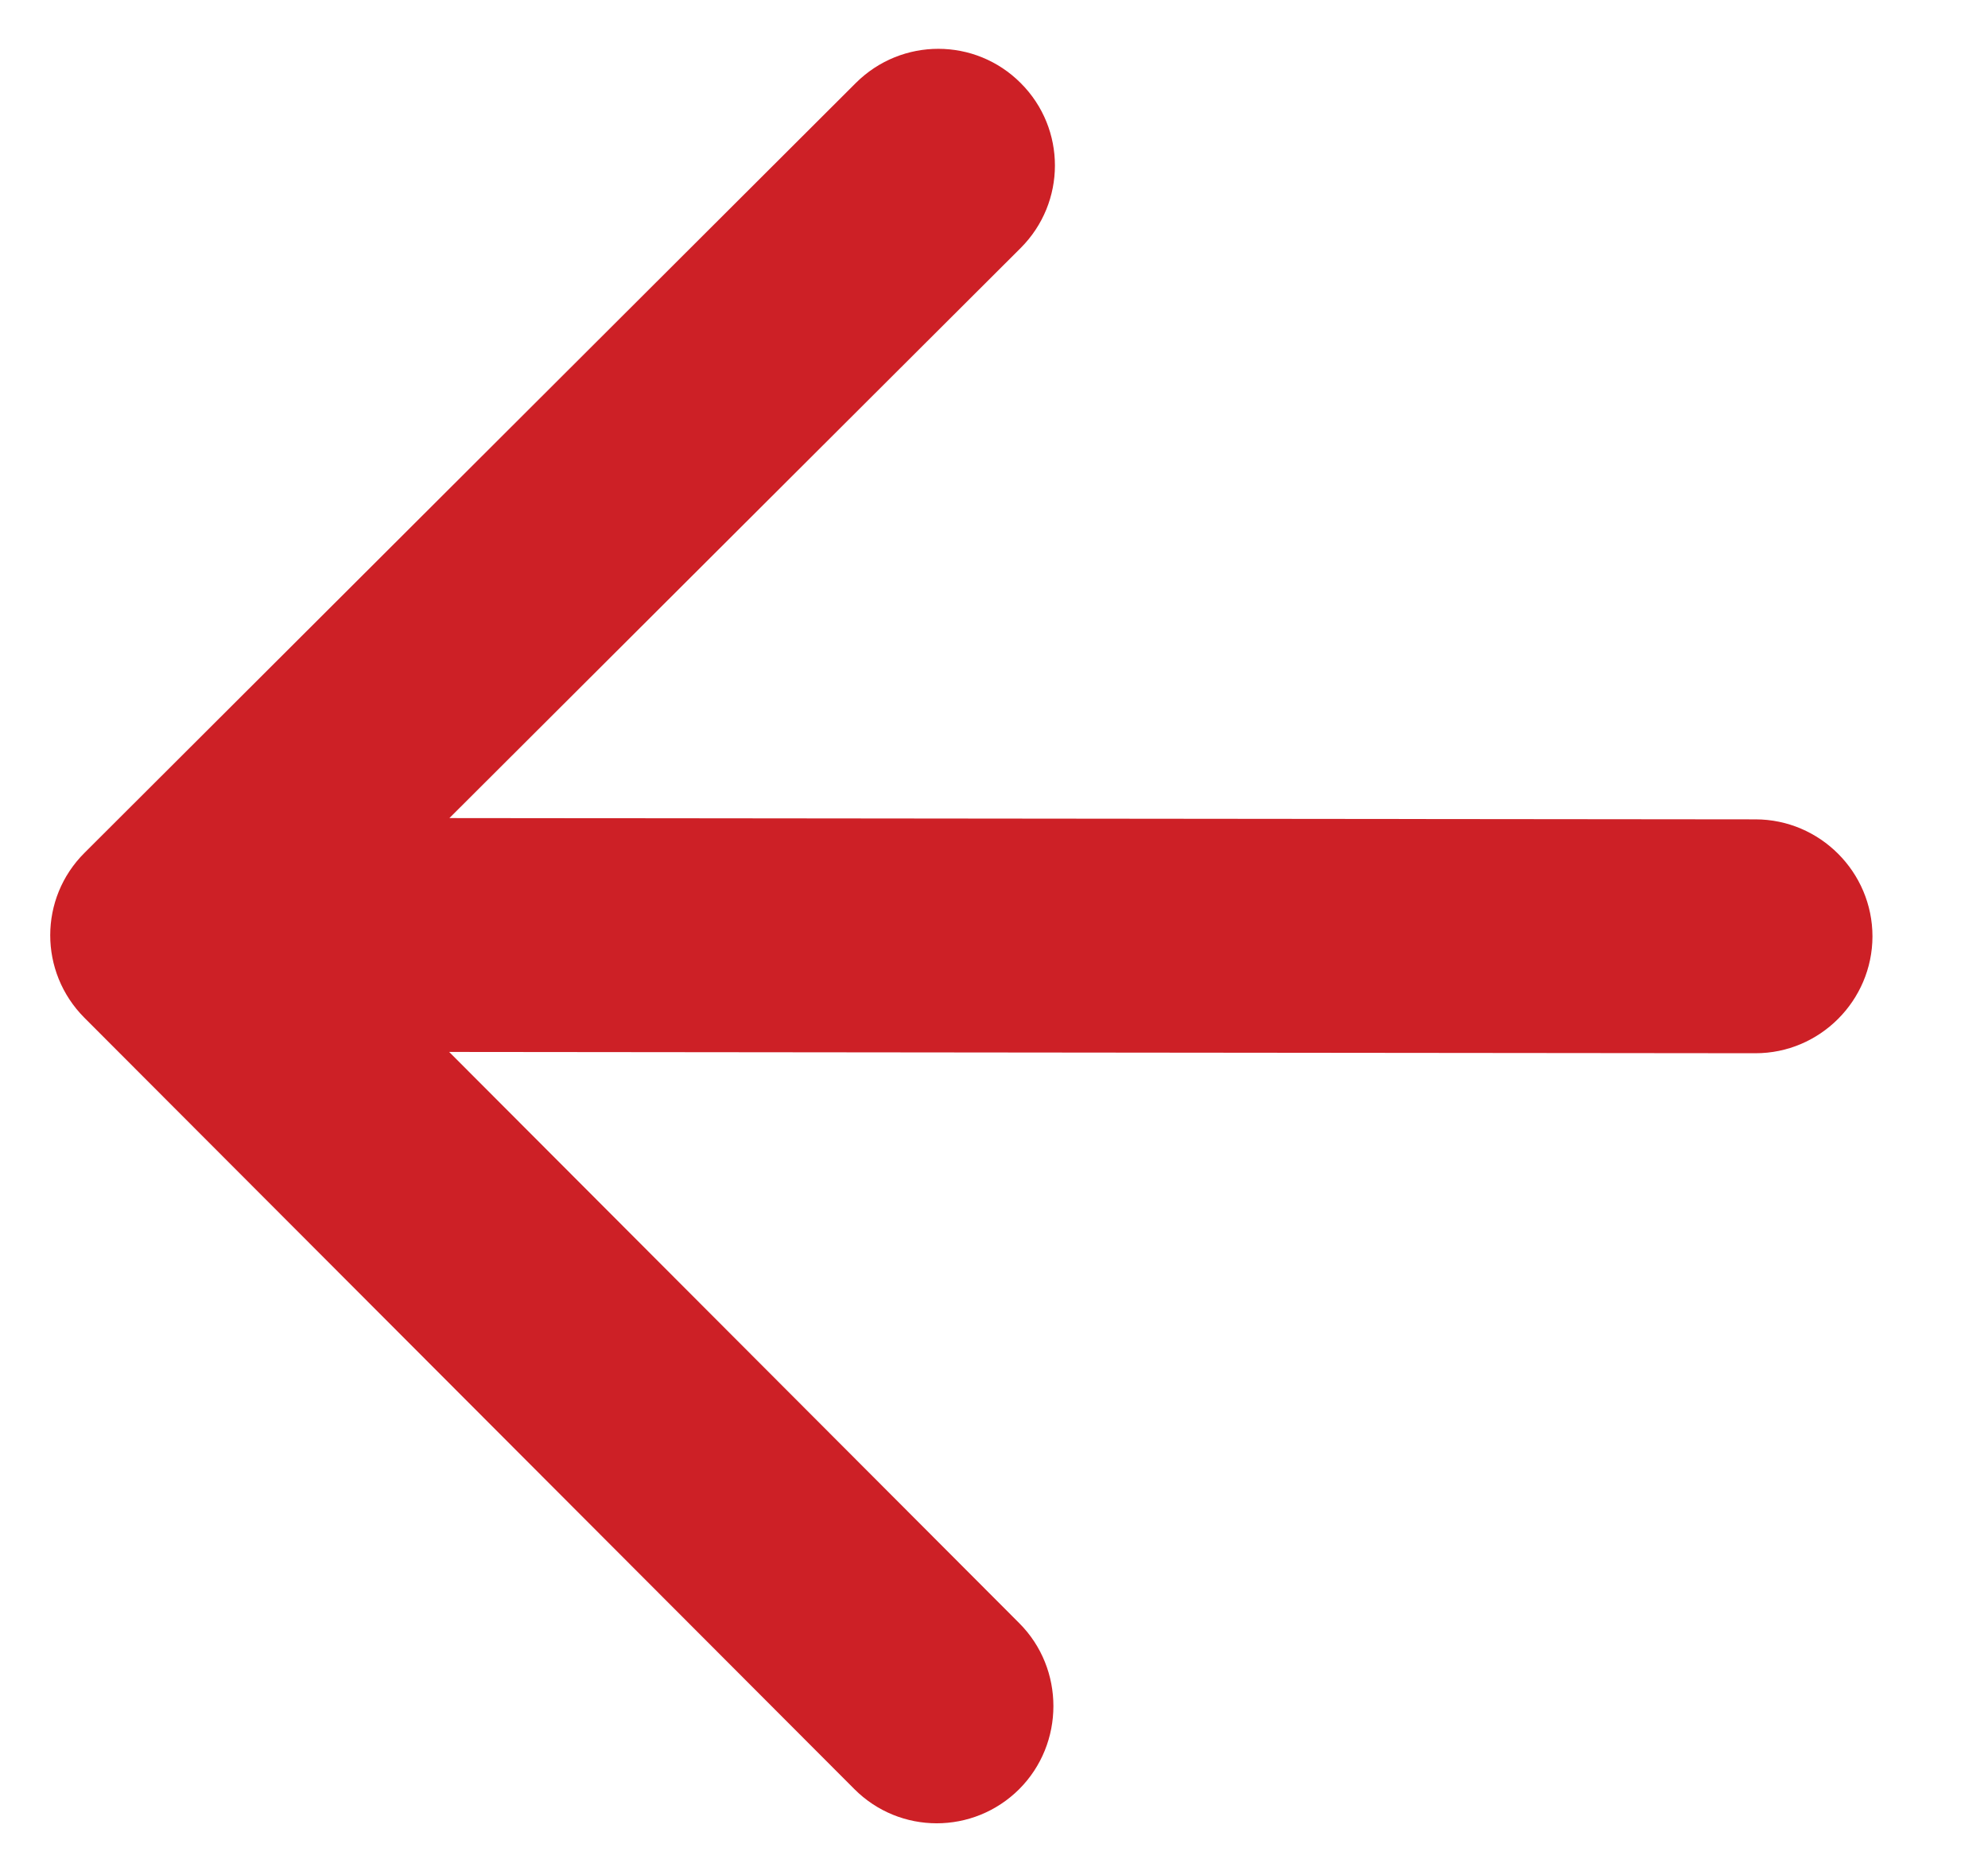 <svg width="17" height="16" viewBox="0 0 17 16" fill="none" xmlns="http://www.w3.org/2000/svg">
<path d="M15.011 9.007L3.841 8.996L8.716 13.881C9.106 14.271 9.105 14.911 8.715 15.301C8.324 15.69 7.694 15.69 7.305 15.299L0.721 8.703C0.332 8.312 0.332 7.682 0.723 7.293L7.319 0.709C7.71 0.32 8.34 0.32 8.729 0.711C9.119 1.101 9.118 1.731 8.728 2.121L3.843 6.996L15.013 7.007C15.563 7.008 16.012 7.458 16.012 8.008C16.011 8.558 15.561 9.008 15.011 9.007Z" fill="#CD2026"/>
</svg>

